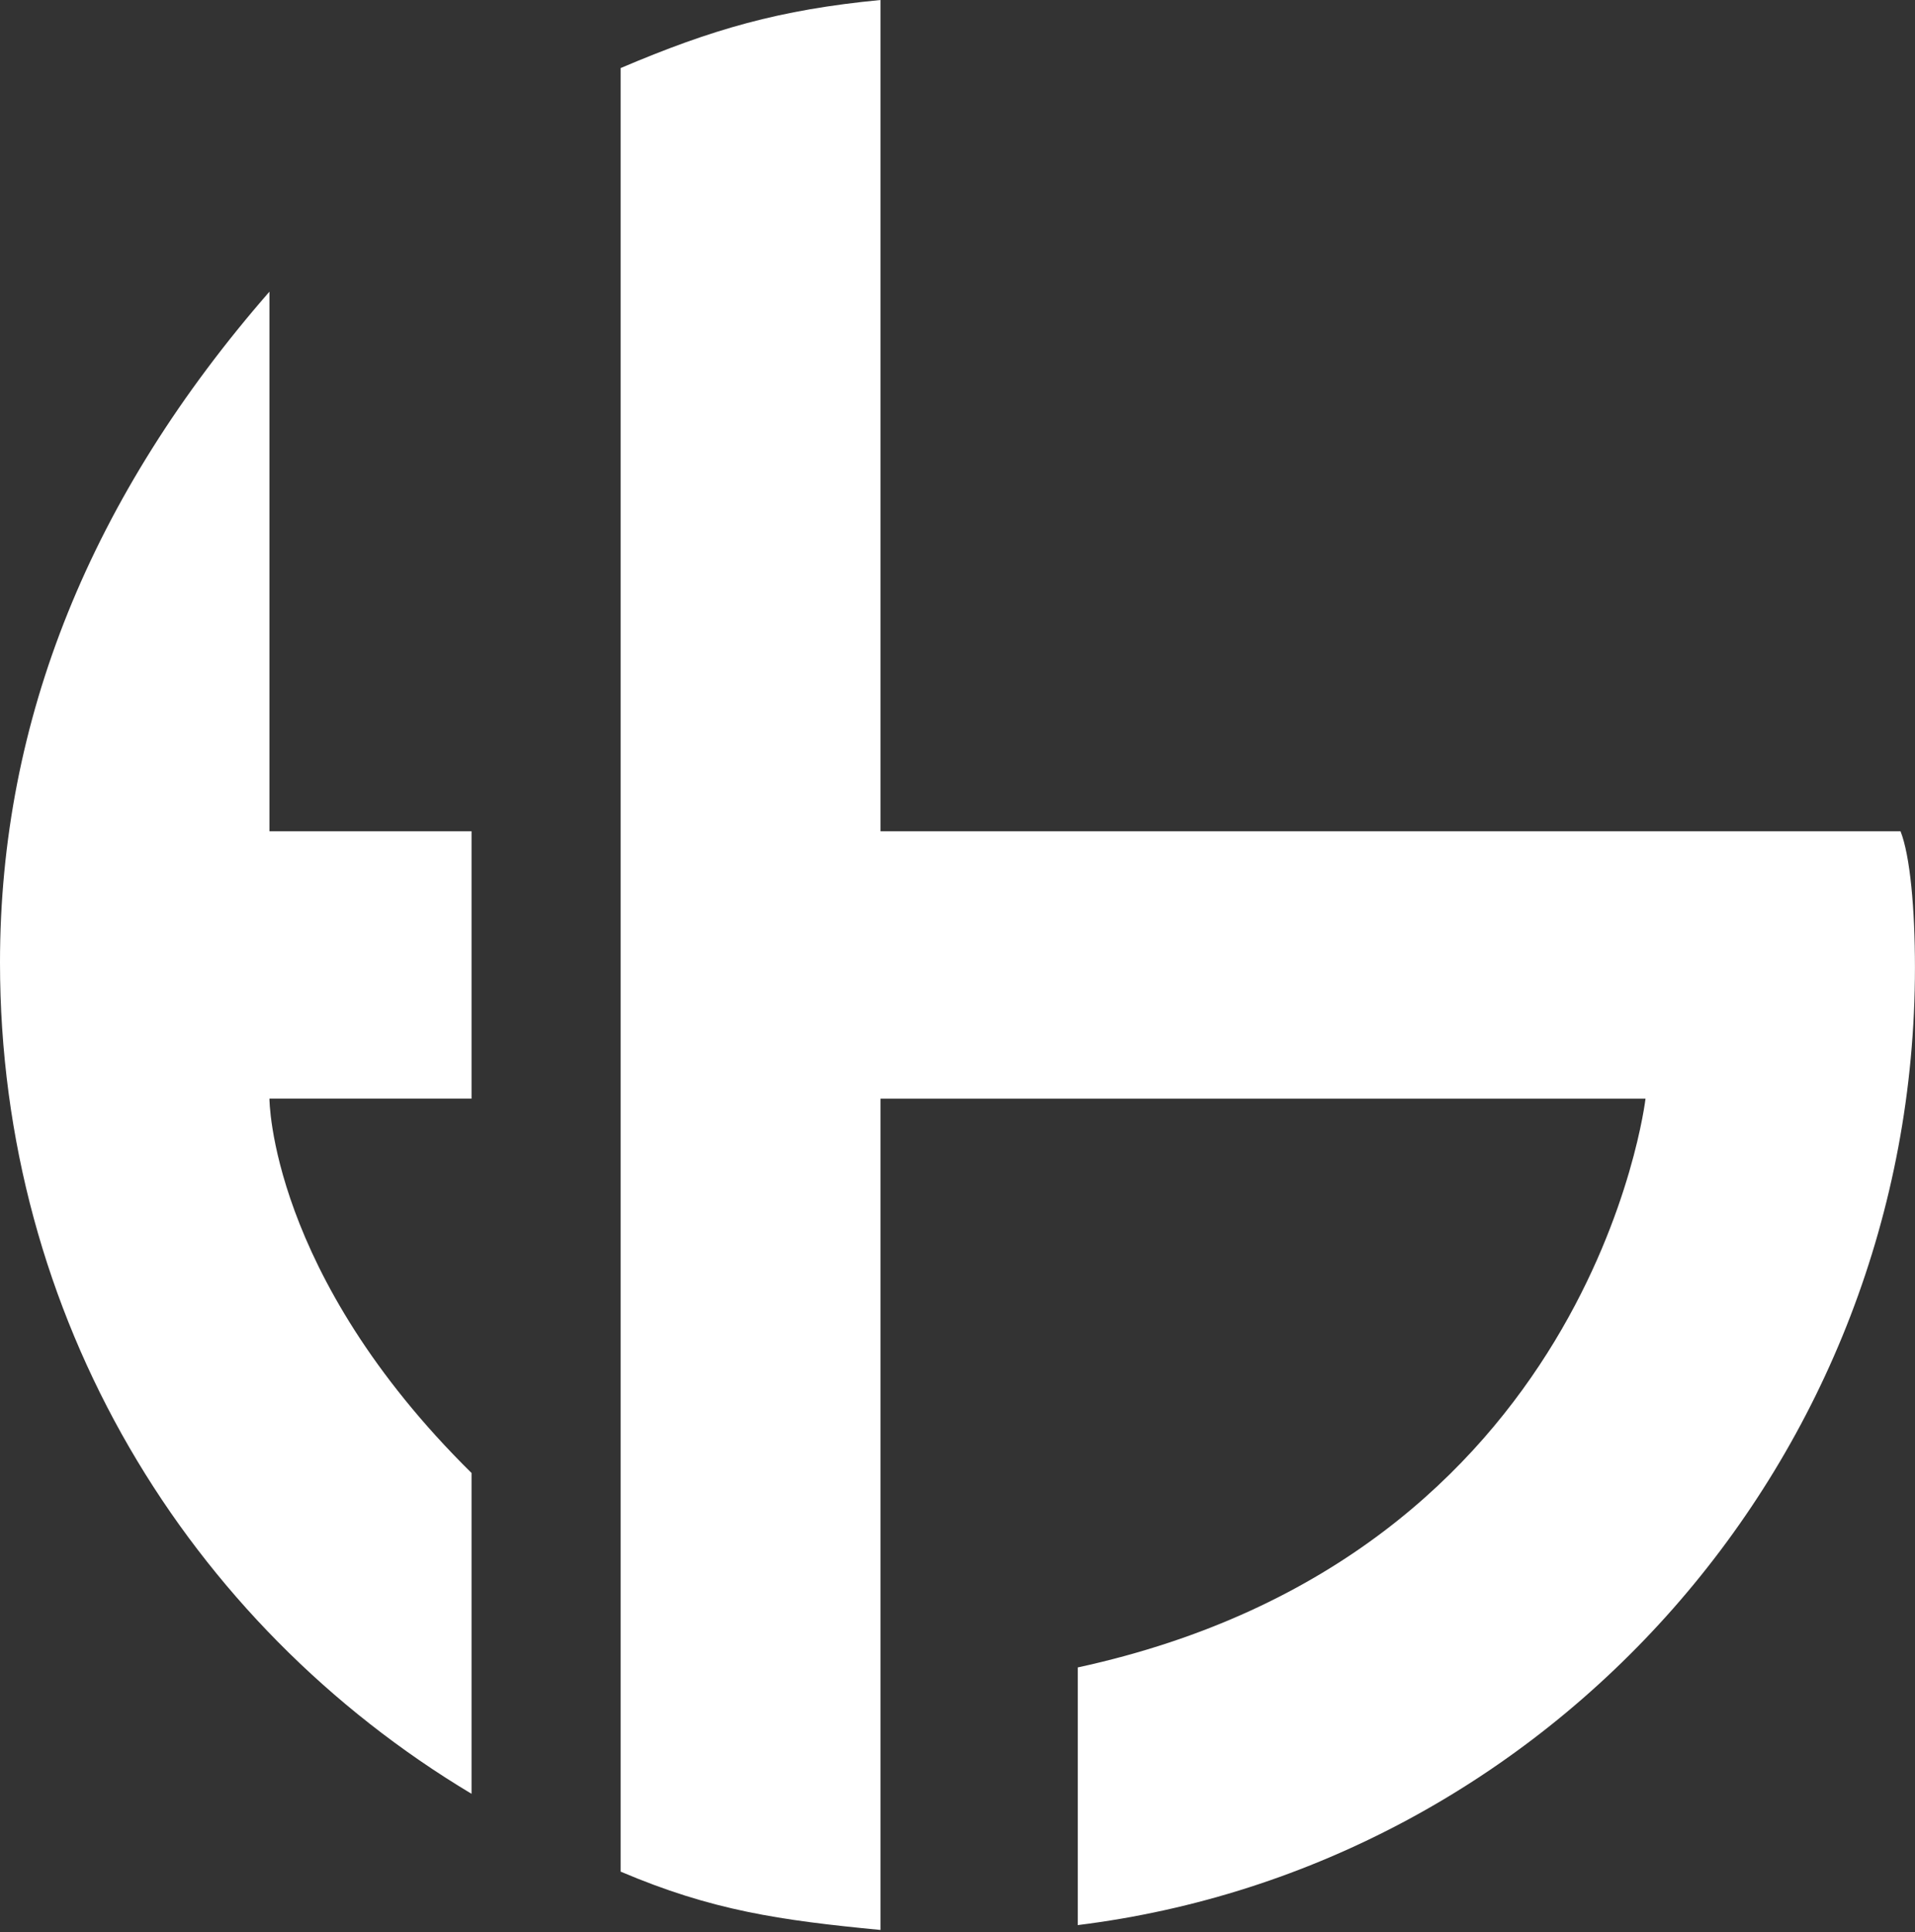 <svg width="113" height="114" viewBox="0 0 113 114" fill="none" xmlns="http://www.w3.org/2000/svg">
<rect x="0" y="0" width="113" height="114" fill="#333333" stroke="none"/>
<path d="M27.824 49.048H15.899V17.209C5.394 29.256 0 42.45 0 56.792C0 77.731 11.073 95.802 27.824 105.841V86.91C15.899 75.15 15.899 64.824 15.899 64.824H27.824V49.048Z" fill="white"/>
<path d="M112.146 49.049H51.955V0C45.992 0.574 42.017 1.721 36.623 4.016V110.432C42.017 112.726 45.992 113.3 51.955 113.874V64.825H97.098C97.098 64.825 93.975 91.787 63.595 98.385V113.587C91.419 110.145 112.997 86.051 112.997 57.08C112.997 53.638 112.714 50.483 112.146 49.049Z" fill="white"/>
</svg>
